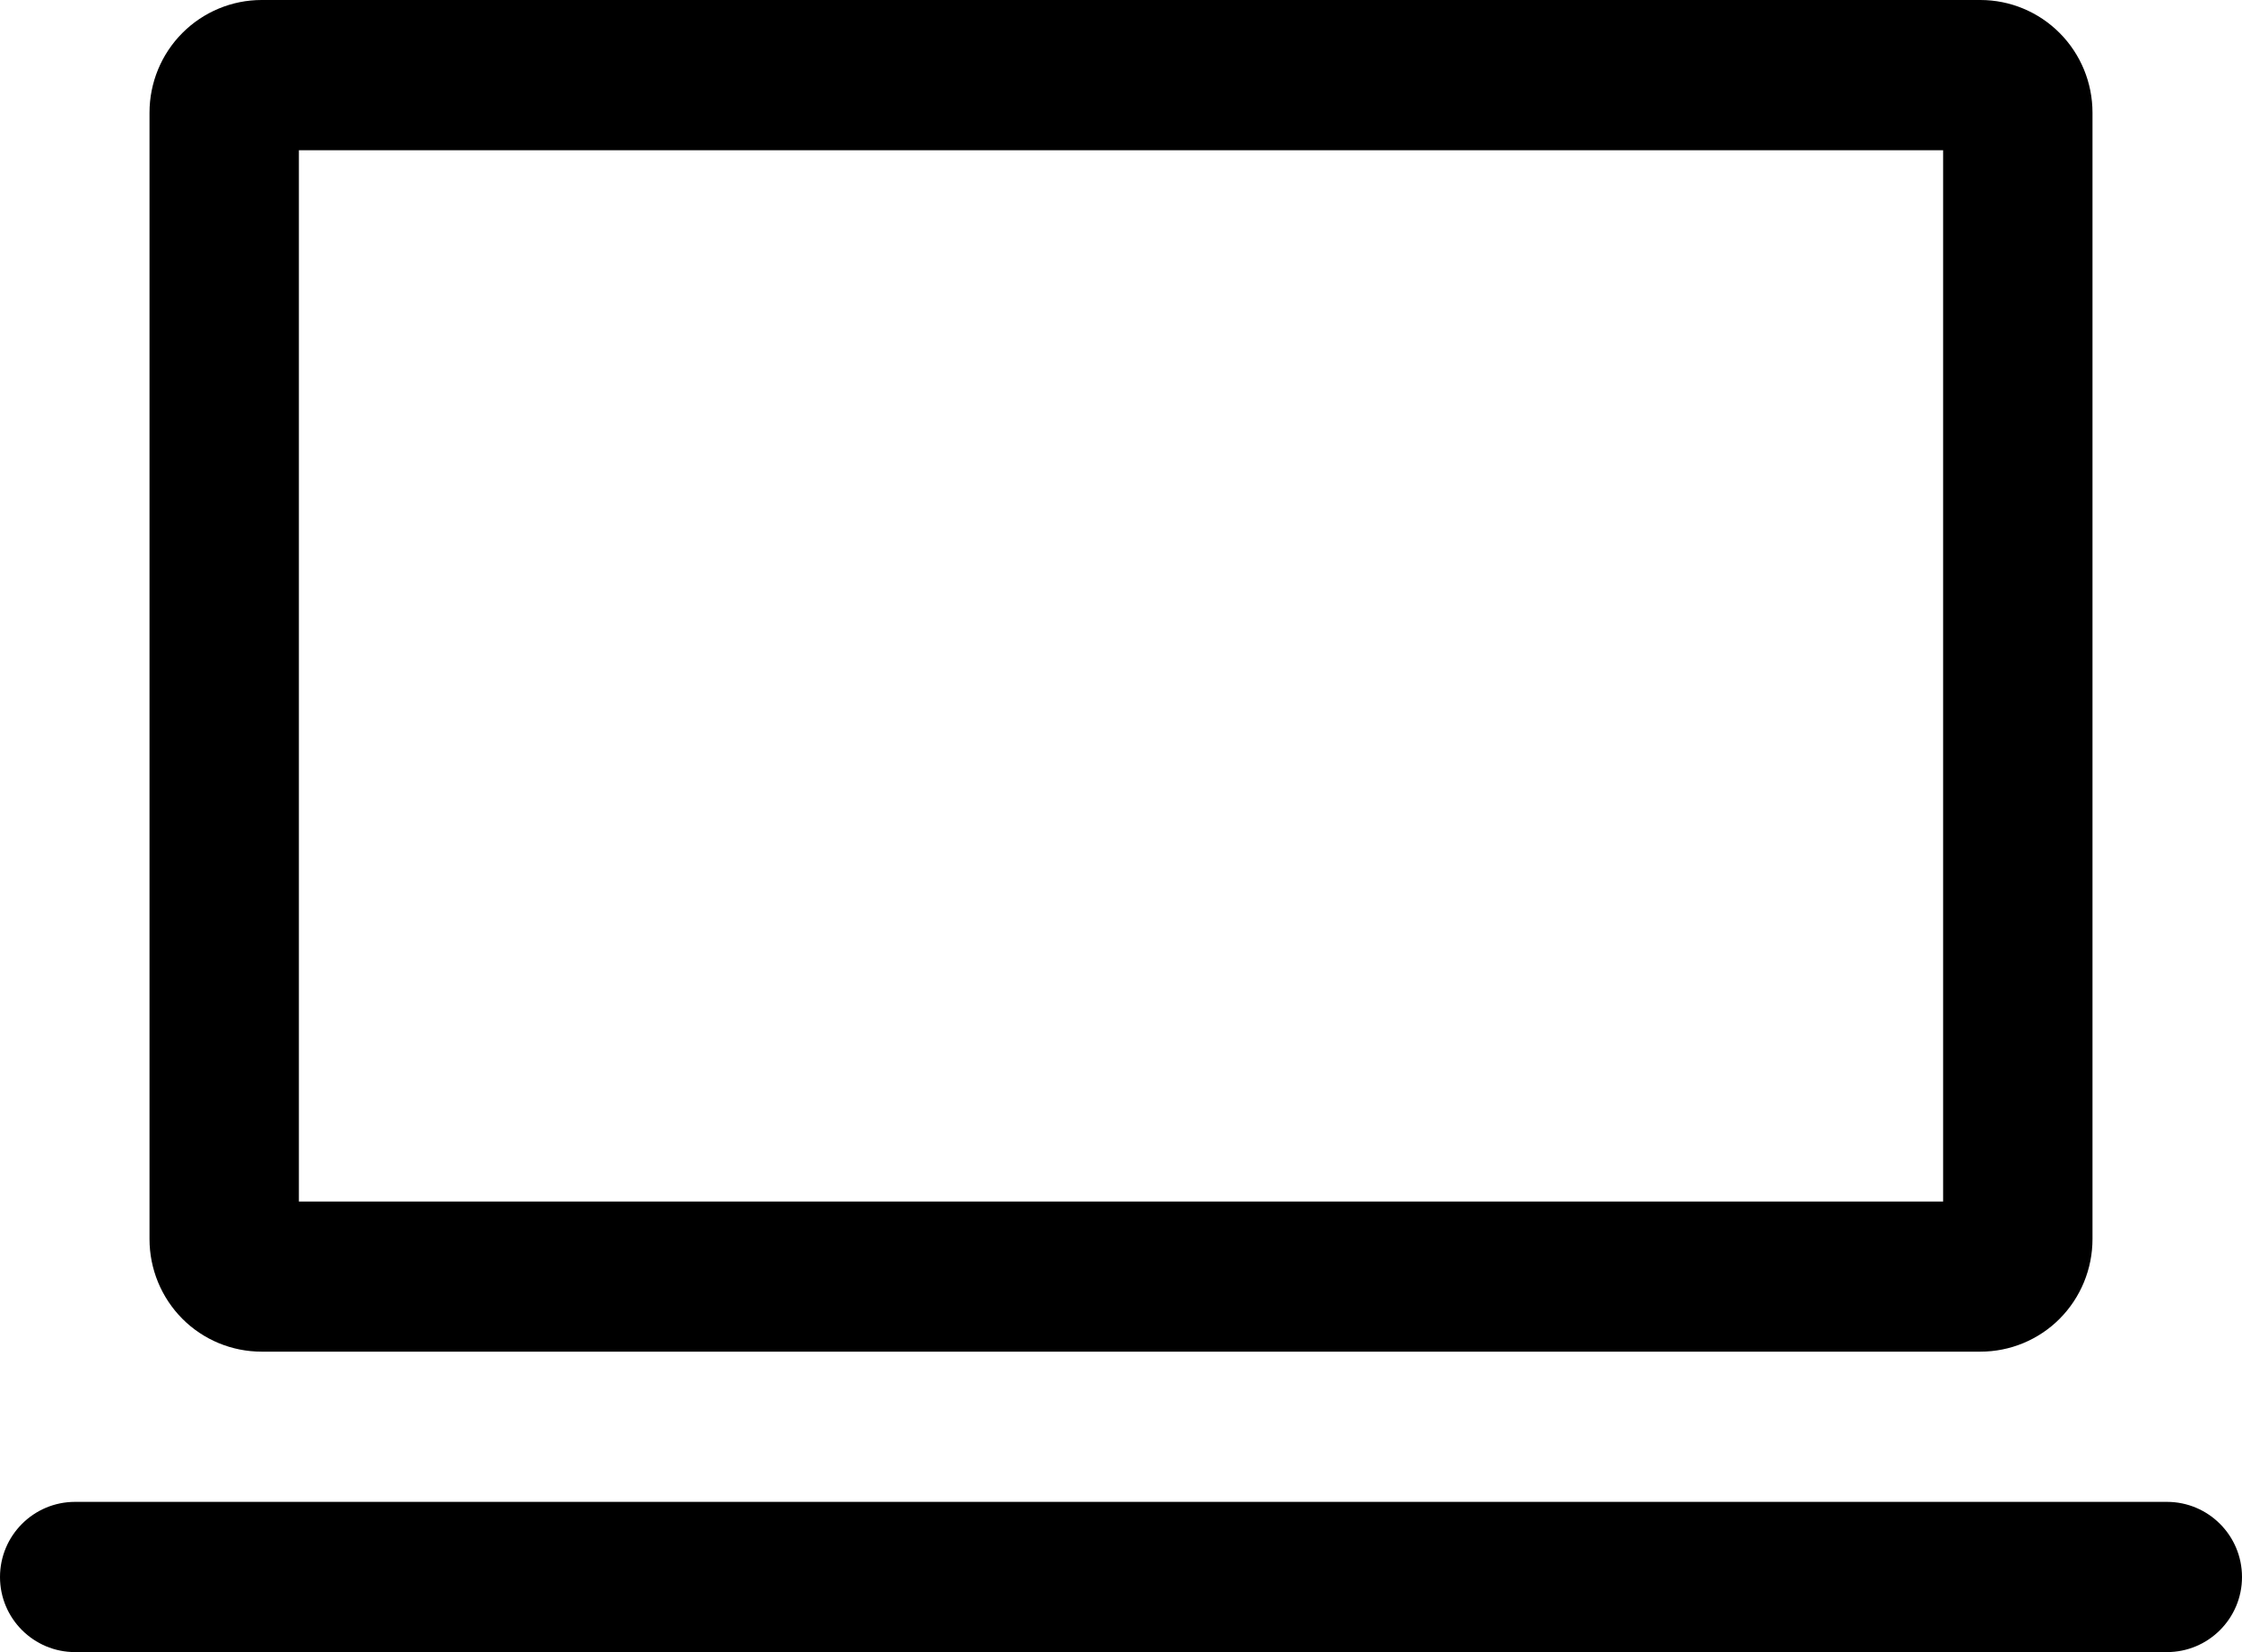 <svg width="19" height="14" viewBox="0 0 19 14" fill="none" xmlns="http://www.w3.org/2000/svg">
<path d="M16.783 11.454C17.035 11.454 17.277 11.354 17.455 11.175C17.633 10.996 17.733 10.753 17.733 10.5V0.955C17.733 0.701 17.633 0.459 17.455 0.28C17.277 0.101 17.035 0 16.783 0H2.217C1.965 0 1.723 0.101 1.545 0.28C1.367 0.459 1.267 0.701 1.267 0.955V10.5C1.267 10.753 1.367 10.996 1.545 11.175C1.723 11.354 1.965 11.454 2.217 11.454H16.783ZM2.533 1.273H16.467V10.182H2.533V1.273ZM0 13.364C0 13.012 0.285 12.727 0.636 12.727H18.364C18.715 12.727 19 13.012 19 13.364C19 13.715 18.715 14 18.364 14H0.636C0.285 14 0 13.715 0 13.364Z" fill="currentColor"/>
</svg>

